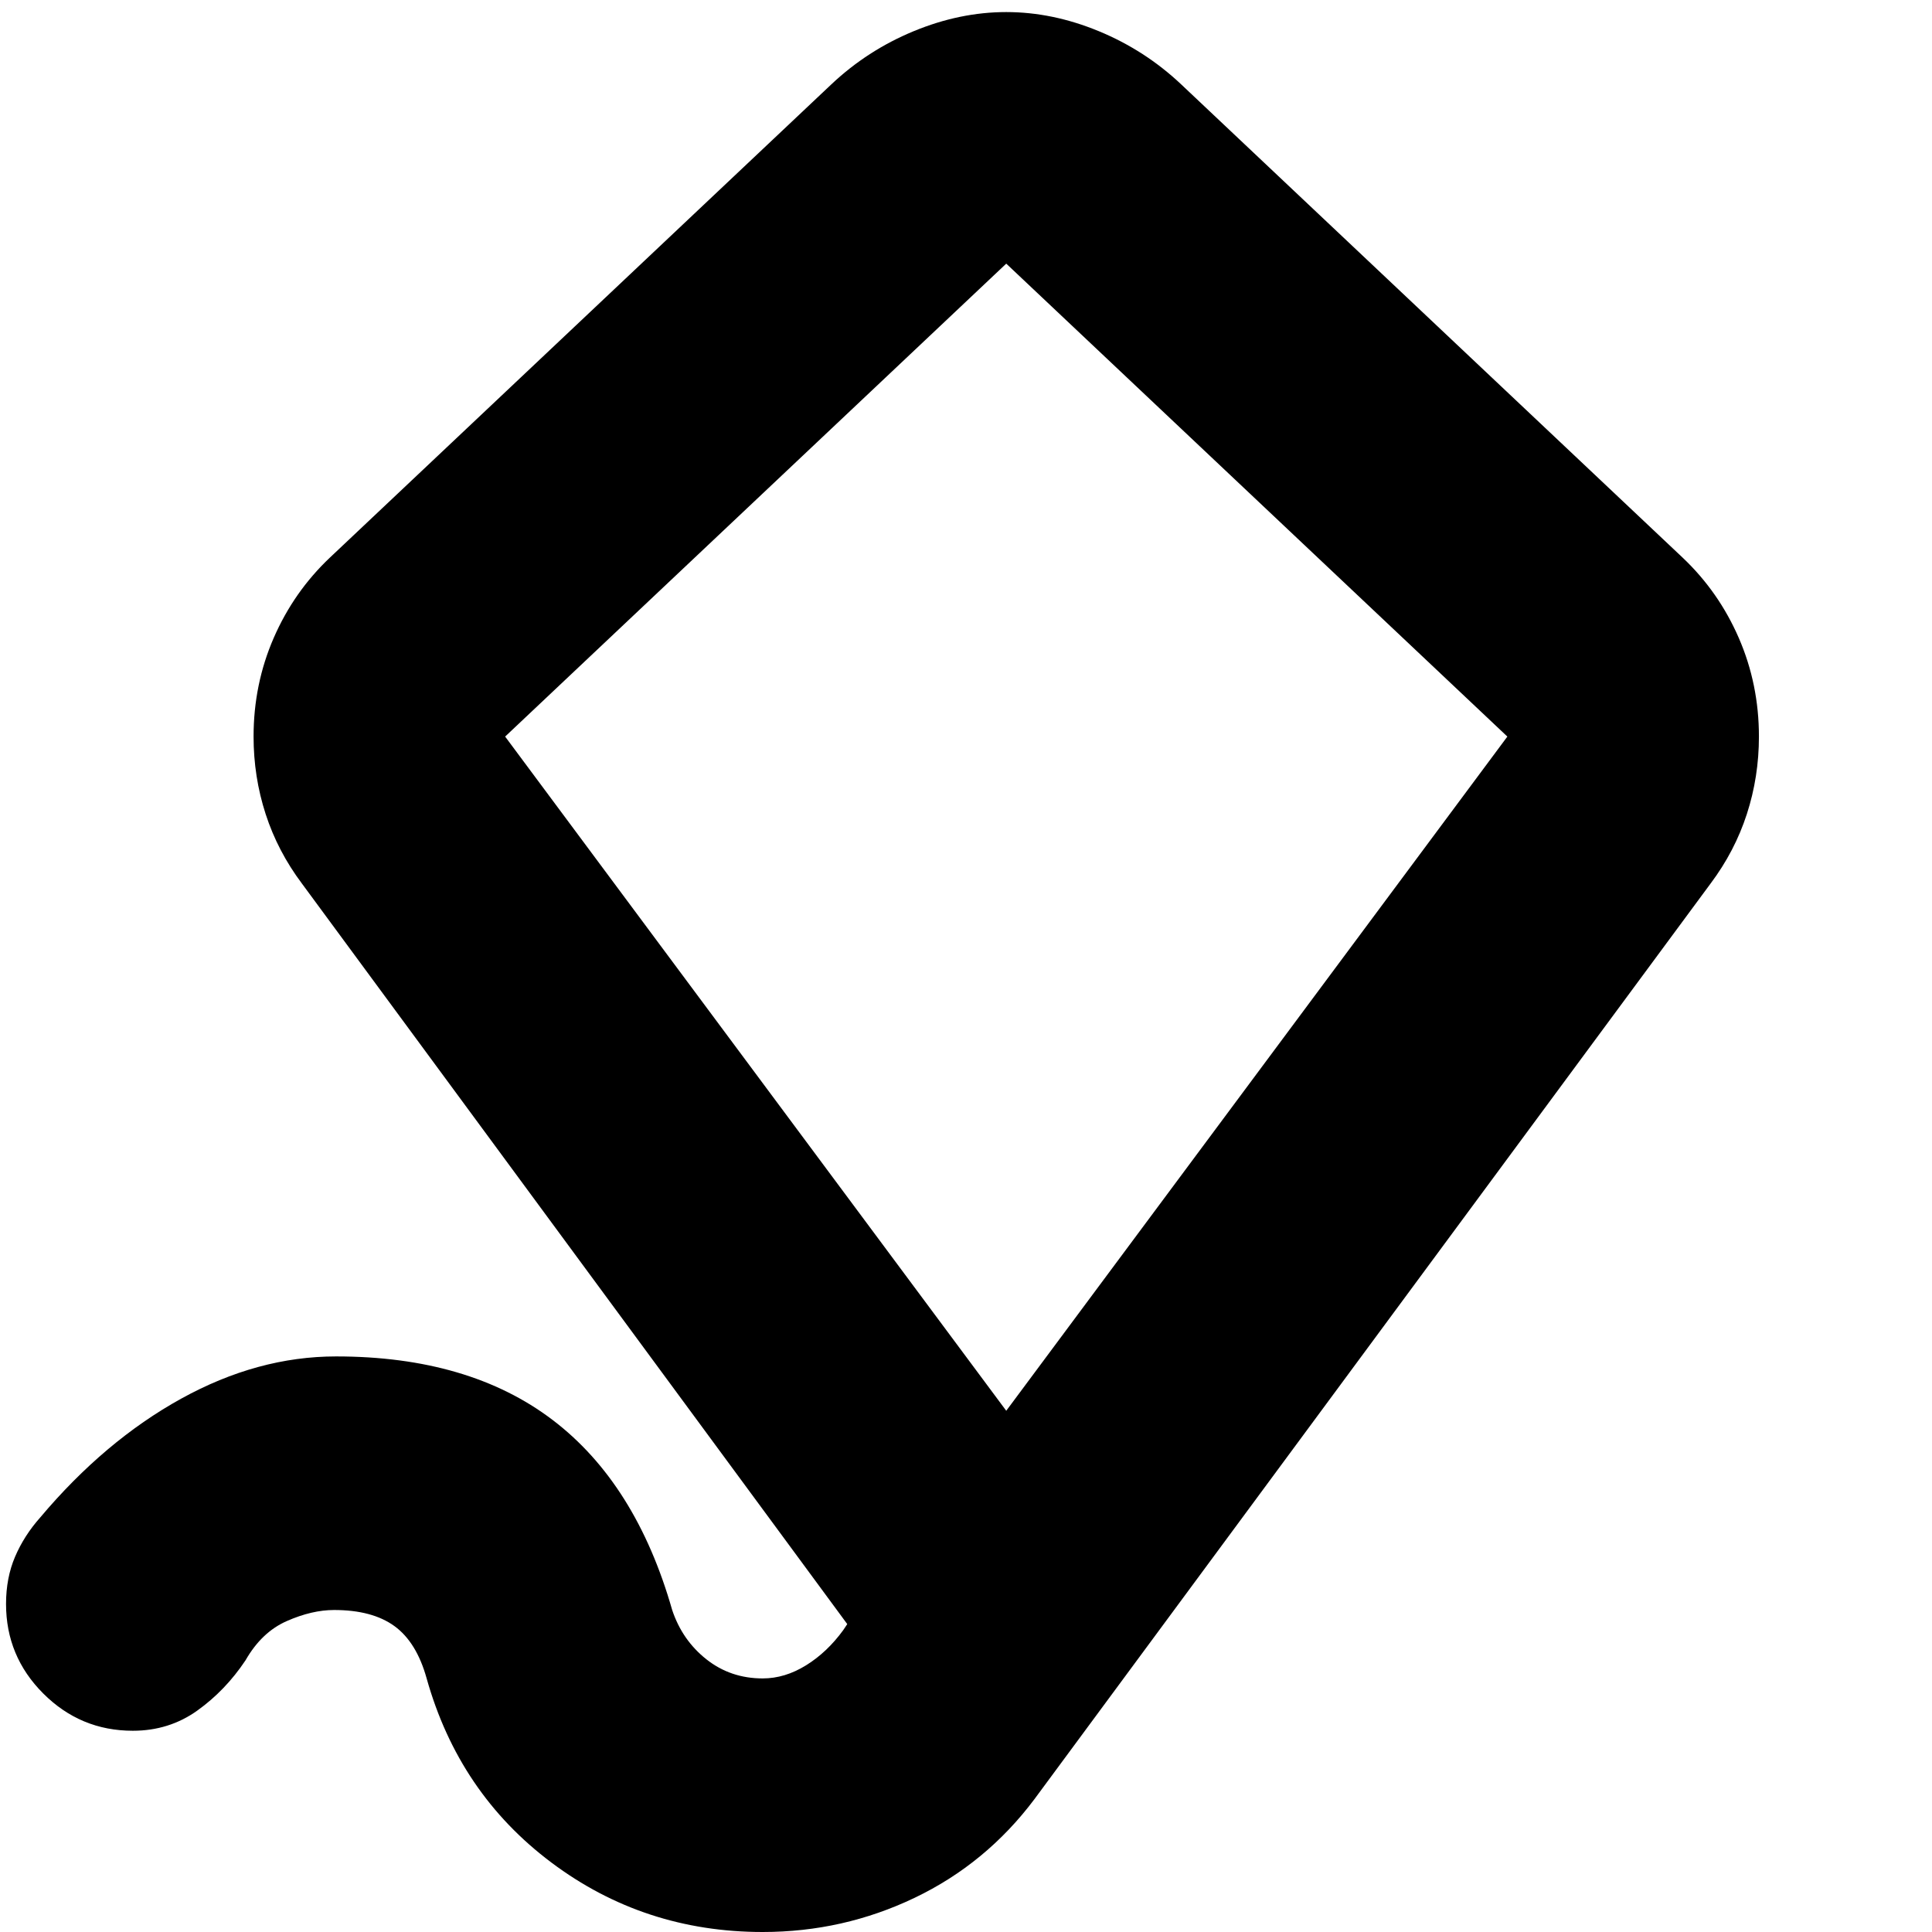 <svg xmlns="http://www.w3.org/2000/svg" height="24" viewBox="0 -960 960 960" width="24"><path d="m500-259 249-335-249-235-249 235 249 335Zm0-285ZM379 0q-59 0-105-34.5T212-126q-5-18-16-26t-30-8q-11 0-23.5 5.5T122-135q-10 15-24 25t-32 10q-26 0-44.5-18.5T3-163q0-13 4.5-23.5T20-206q32-38 70-59t77-21q66 0 107.5 31.5T334-160q5 15 17 24.5t28 9.5q11 0 21.5-6.5T419-150l2-3-271-368q-12-16-18-34.5t-6-38.5q0-26 10-49t28-40l249-235q18-17 41-26.5t46-9.5q23 0 46 9.5t41 26.5l249 235q18 17 28 40t10 49q0 20-6 38.5T850-521L514-66q-24 32-59.5 49T379 0Z"/></svg>